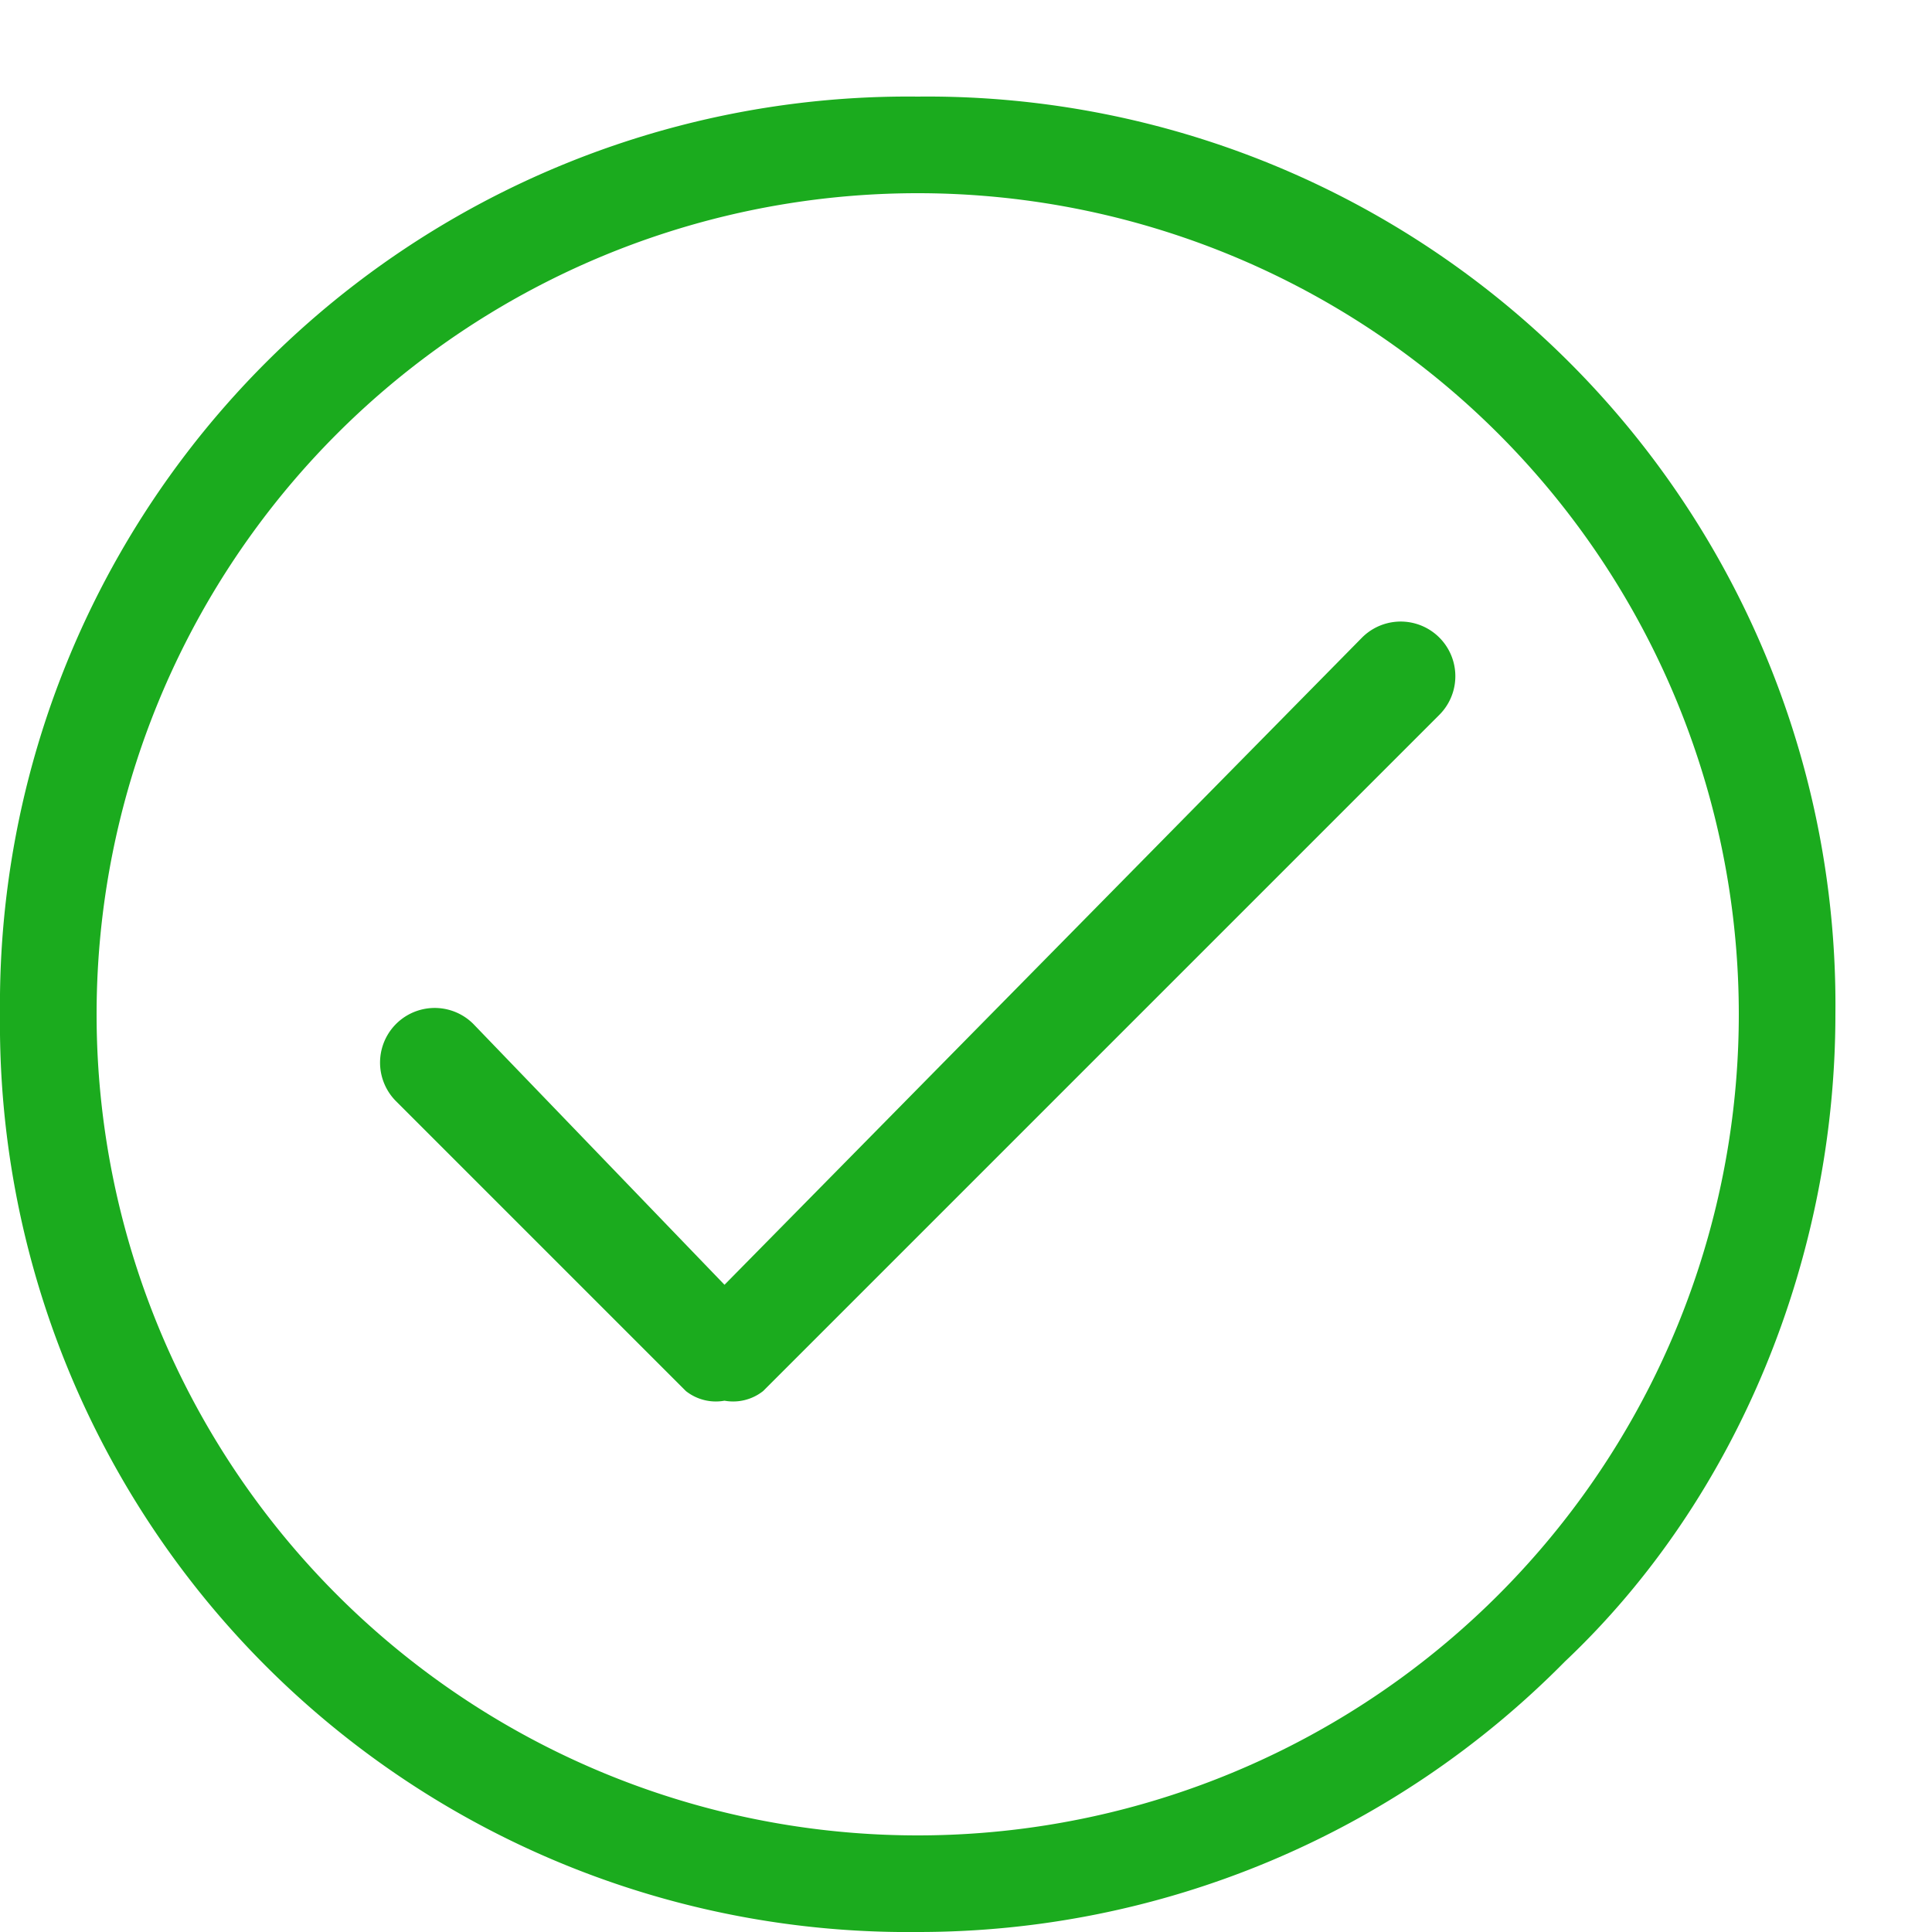 <svg viewBox="0 0 20 20" aria-labelledby="checkmark-circle-title" data-tid="checkmark-circle">
    <path d="M9.5 20A9.4 9.4 0 0 1 0 10.5 9.4 9.4 0 0 1 9.5 1a9.4 9.4 0 0 1 9.5 9.5c0 2.5-1 5-2.8 6.7A9.4 9.4 0 0 1 9.5 20zm0-18a8.5 8.5 0 1 0 0 17 8.5 8.5 0 0 0 0-17z" fill="#1bab1e" />
    <path d="M7.5 14.5a.5.5 0 0 1-.4-.1l-3-3a.5.5 0 0 1 .8-.8l2.6 2.7 6.6-6.7a.5.5 0 0 1 .8.8l-7 7a.5.5 0 0 1-.4.1z" fill="#1bab1e" />
</svg>